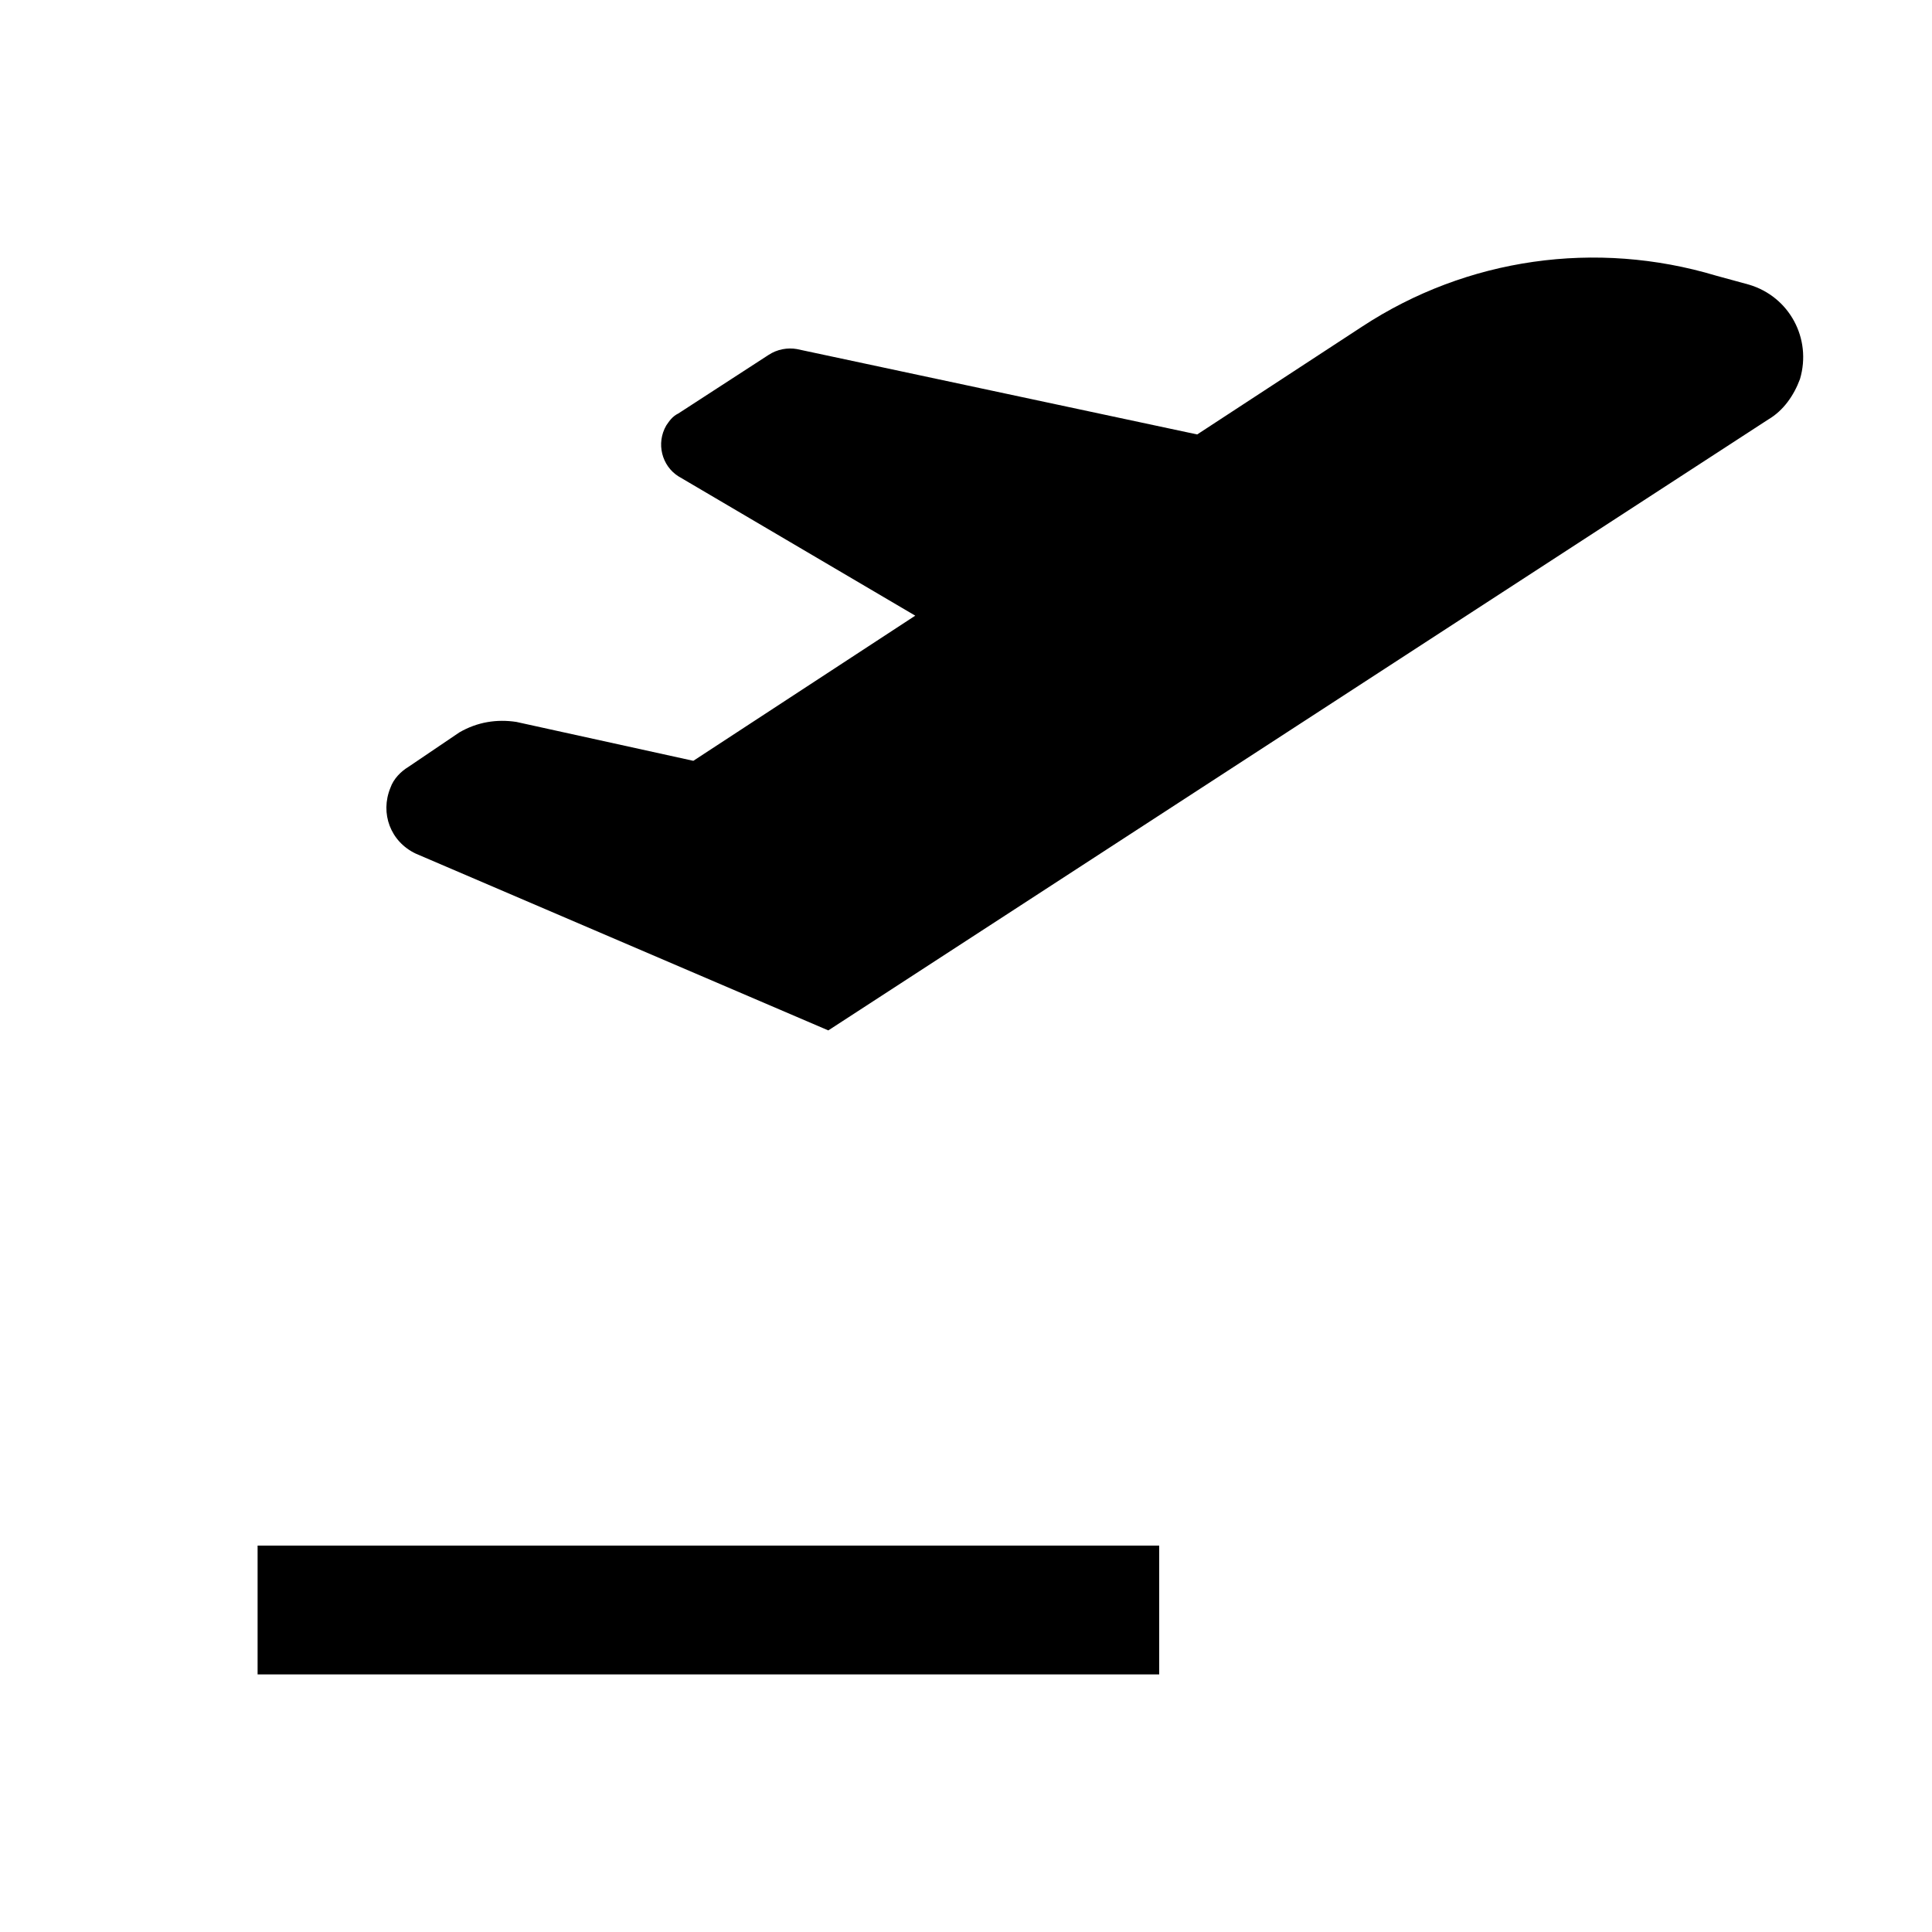 <svg width="15" height="15" viewBox="0 0 15 15" fill="none" xmlns="http://www.w3.org/2000/svg">
<path d="M3.171 5.954L3.567 5.686C3.707 5.605 3.858 5.582 4.009 5.605L5.383 5.907L7.106 4.78L5.267 3.698C5.139 3.617 5.092 3.443 5.173 3.303C5.197 3.268 5.22 3.233 5.267 3.21L5.965 2.757C6.035 2.71 6.117 2.698 6.186 2.71L9.295 3.373L10.575 2.536C11.39 2.001 12.392 1.861 13.323 2.14L13.579 2.21C13.893 2.303 14.068 2.629 13.975 2.943C13.928 3.07 13.847 3.187 13.73 3.256L6.431 8L3.229 6.628C3.031 6.535 2.95 6.314 3.031 6.117C3.055 6.047 3.113 5.989 3.171 5.954Z" fill="black"/>
<rect x="2" y="12" width="7" height="1" fill="black"/>
</svg>
